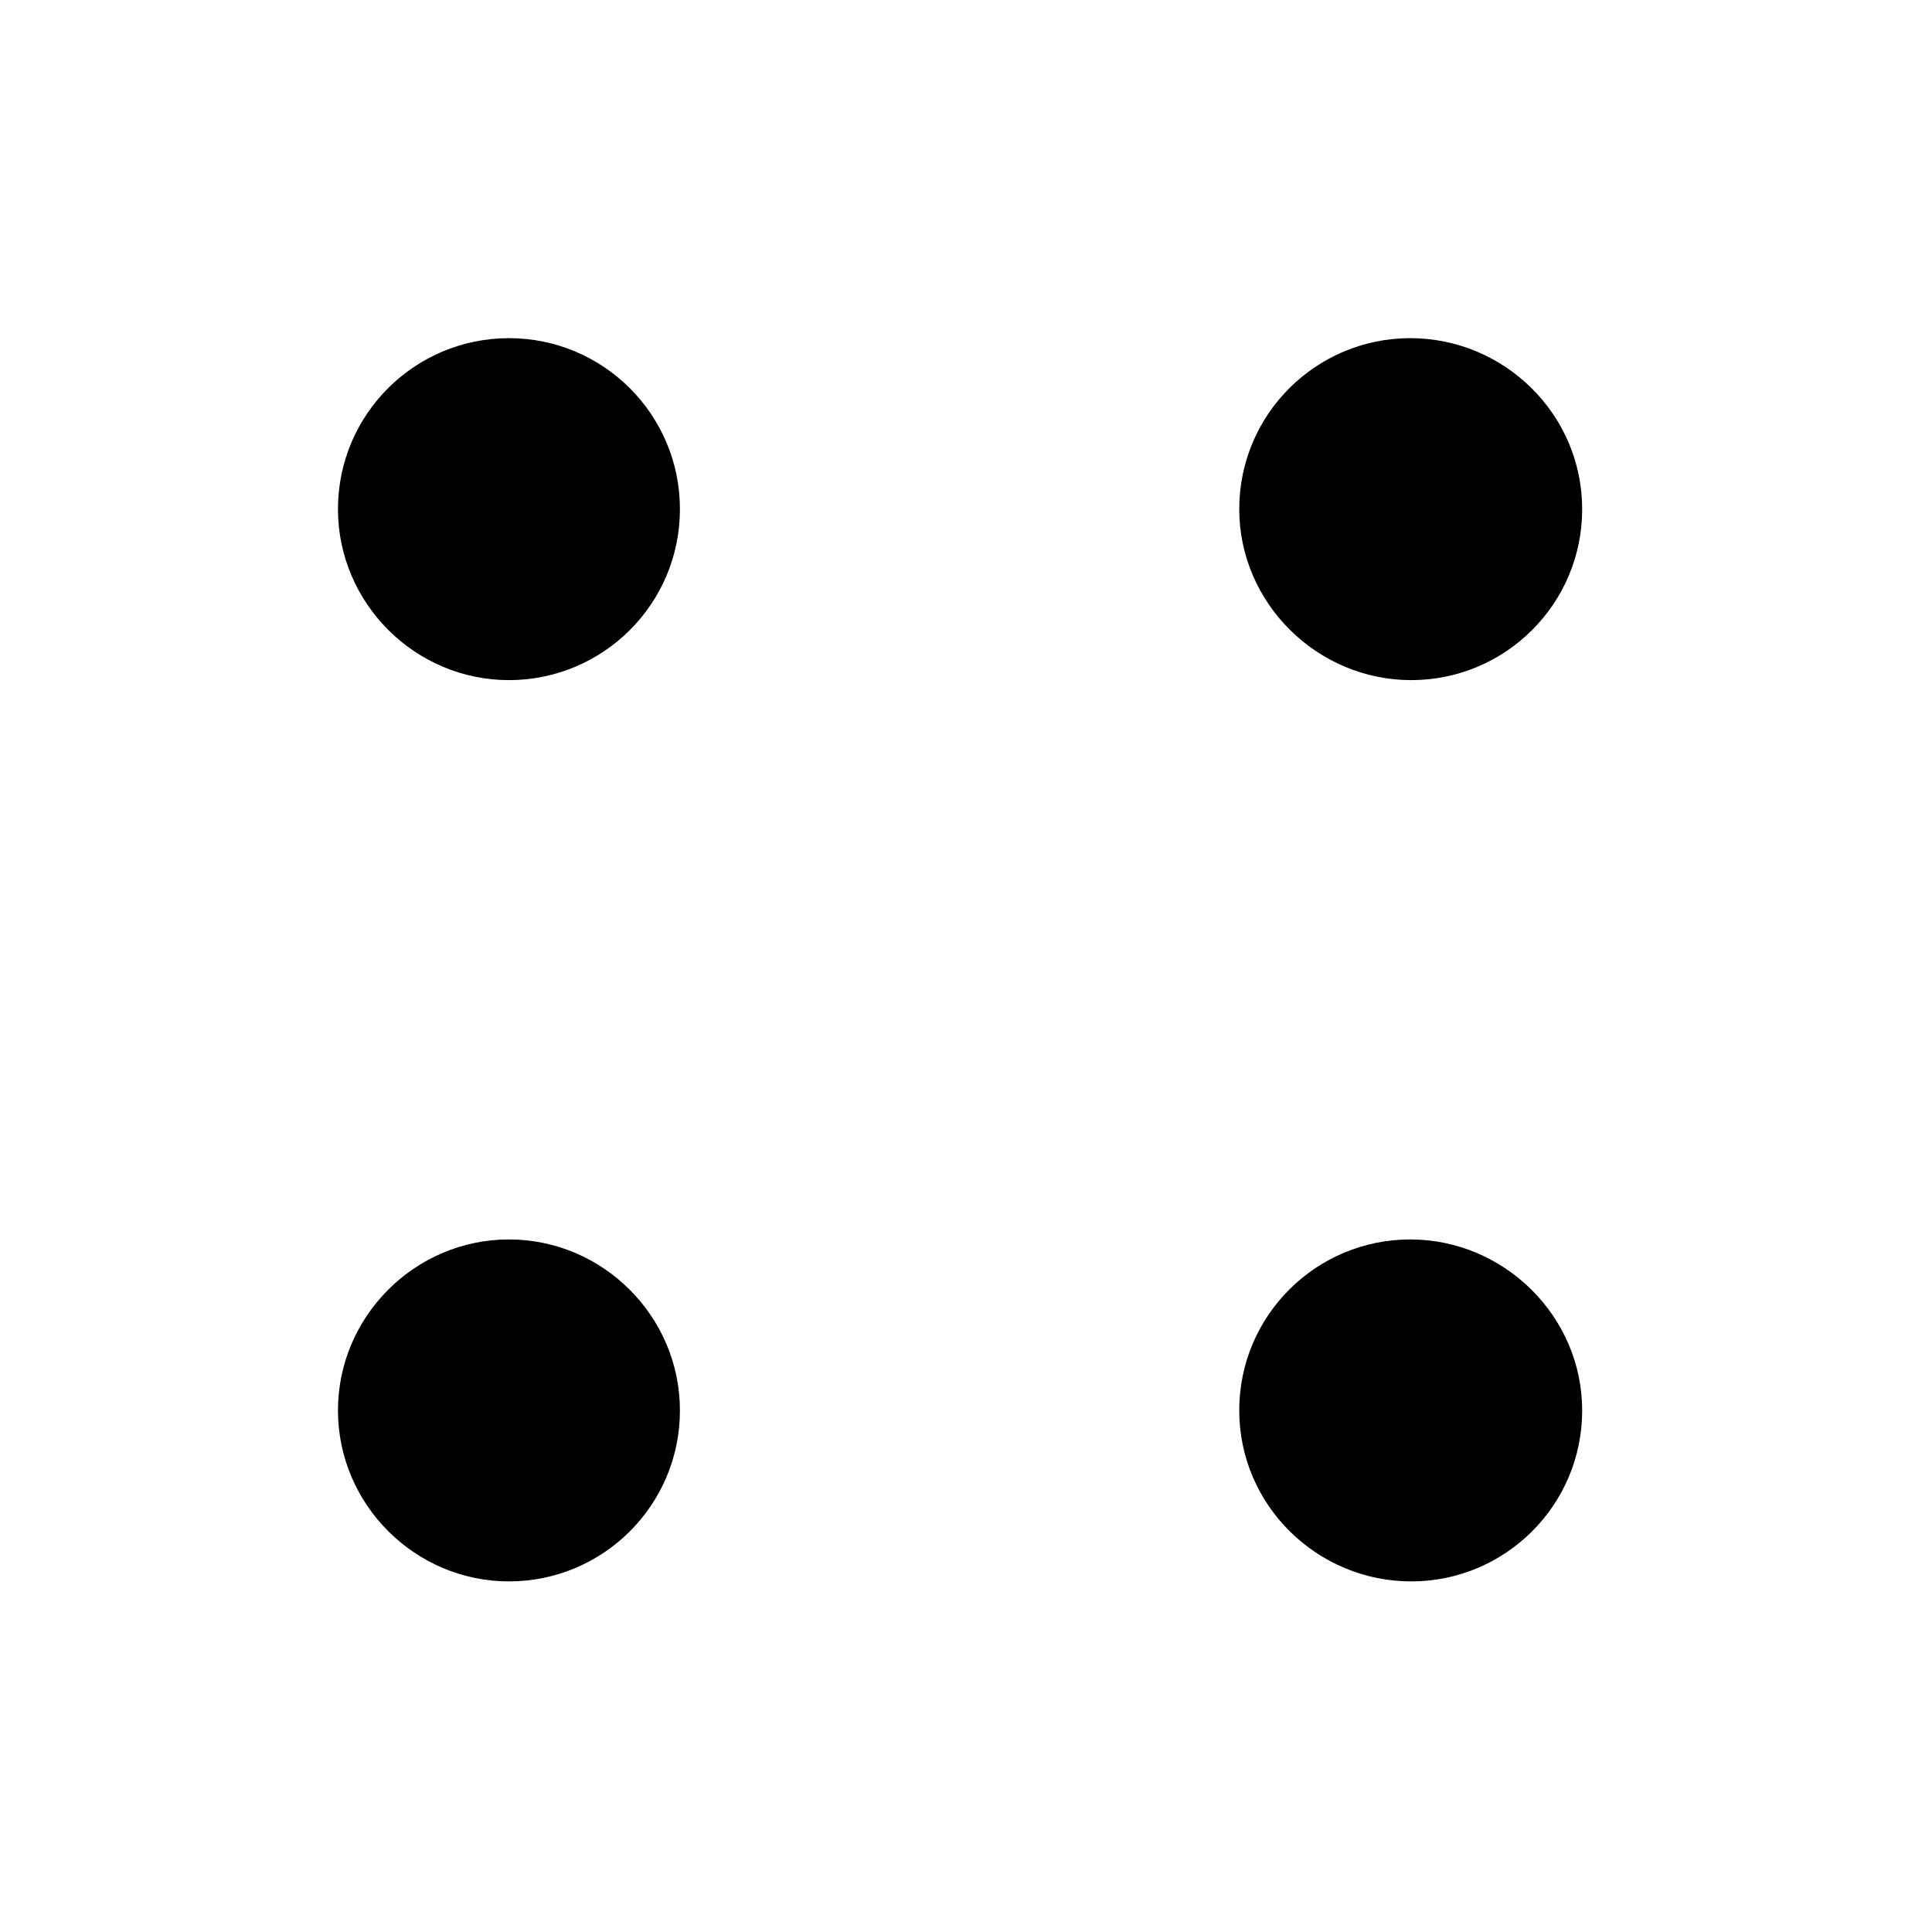 <?xml version="1.0" encoding="utf-8"?>
<!-- Generator: Adobe Illustrator 21.1.0, SVG Export Plug-In . SVG Version: 6.00 Build 0)  -->
<svg version="1.1"
	 id="svg2337" inkscape:version="0.42" sodipodi:docbase="C:\Documents and Settings\Lion\Desktop" sodipodi:docname="dice-prepared.svg" sodipodi:version="0.32" xmlns:cc="http://web.resource.org/cc/" xmlns:dc="http://purl.org/dc/elements/1.1/" xmlns:inkscape="http://www.inkscape.org/namespaces/inkscape" xmlns:rdf="http://www.w3.org/1999/02/22-rdf-syntax-ns#" xmlns:sodipodi="http://inkscape.sourceforge.net/DTD/sodipodi-0.dtd" xmlns:svg="http://www.w3.org/2000/svg"
	 xmlns="http://www.w3.org/2000/svg" xmlns:xlink="http://www.w3.org/1999/xlink" x="0px" y="0px" viewBox="0 0 100 100"
	 style="enable-background:new 0 0 100 100;" xml:space="preserve">
<style type="text/css">
	.st0{stroke:#000000;stroke-width:3;}
</style>
<sodipodi:namedview  bordercolor="#666666" borderopacity="1.0" id="base" inkscape:current-layer="layer1" inkscape:cx="375.00000" inkscape:cy="31.428571" inkscape:document-units="px" inkscape:pageopacity="0.0" inkscape:pageshadow="2" inkscape:window-height="510" inkscape:window-width="704" inkscape:window-x="44" inkscape:window-y="58" inkscape:zoom="0.35000000" pagecolor="#ffffff">
	</sodipodi:namedview>
<g id="g2282" transform="matrix(0.5,0,0,0.5,66.393,-89.247)">
	
		<path id="path2286" sodipodi:cx="325.00000" sodipodi:cy="227.36218" sodipodi:rx="12.500000" sodipodi:ry="12.500000" sodipodi:type="arc" class="st0" d="
		M-63.9,231.2c0,9-7.3,16.2-16.2,16.2s-16.2-7.3-16.2-16.2c0-9,7.3-16.2,16.2-16.2S-63.9,222.2-63.9,231.2z"/>
	
		<path id="path2288" sodipodi:cx="325.00000" sodipodi:cy="227.36218" sodipodi:rx="12.500000" sodipodi:ry="12.500000" sodipodi:type="arc" class="st0" d="
		M-63.9,324.5c0,9-7.3,16.2-16.2,16.2s-16.2-7.3-16.2-16.2s7.3-16.2,16.2-16.2S-63.9,315.6-63.9,324.5z"/>
	
		<path id="path2290" sodipodi:cx="325.00000" sodipodi:cy="227.36218" sodipodi:rx="12.500000" sodipodi:ry="12.500000" sodipodi:type="arc" class="st0" d="
		M29.5,231.2c0,9-7.3,16.2-16.2,16.2S-3,240.1-3,231.2c0-9,7.3-16.2,16.2-16.2S29.5,222.2,29.5,231.2z"/>
	
		<path id="path2292" sodipodi:cx="325.00000" sodipodi:cy="227.36218" sodipodi:rx="12.500000" sodipodi:ry="12.500000" sodipodi:type="arc" class="st0" d="
		M29.5,324.5c0,9-7.3,16.2-16.2,16.2S-3,333.5-3,324.5s7.3-16.2,16.2-16.2S29.5,315.6,29.5,324.5z"/>
</g>
</svg>
